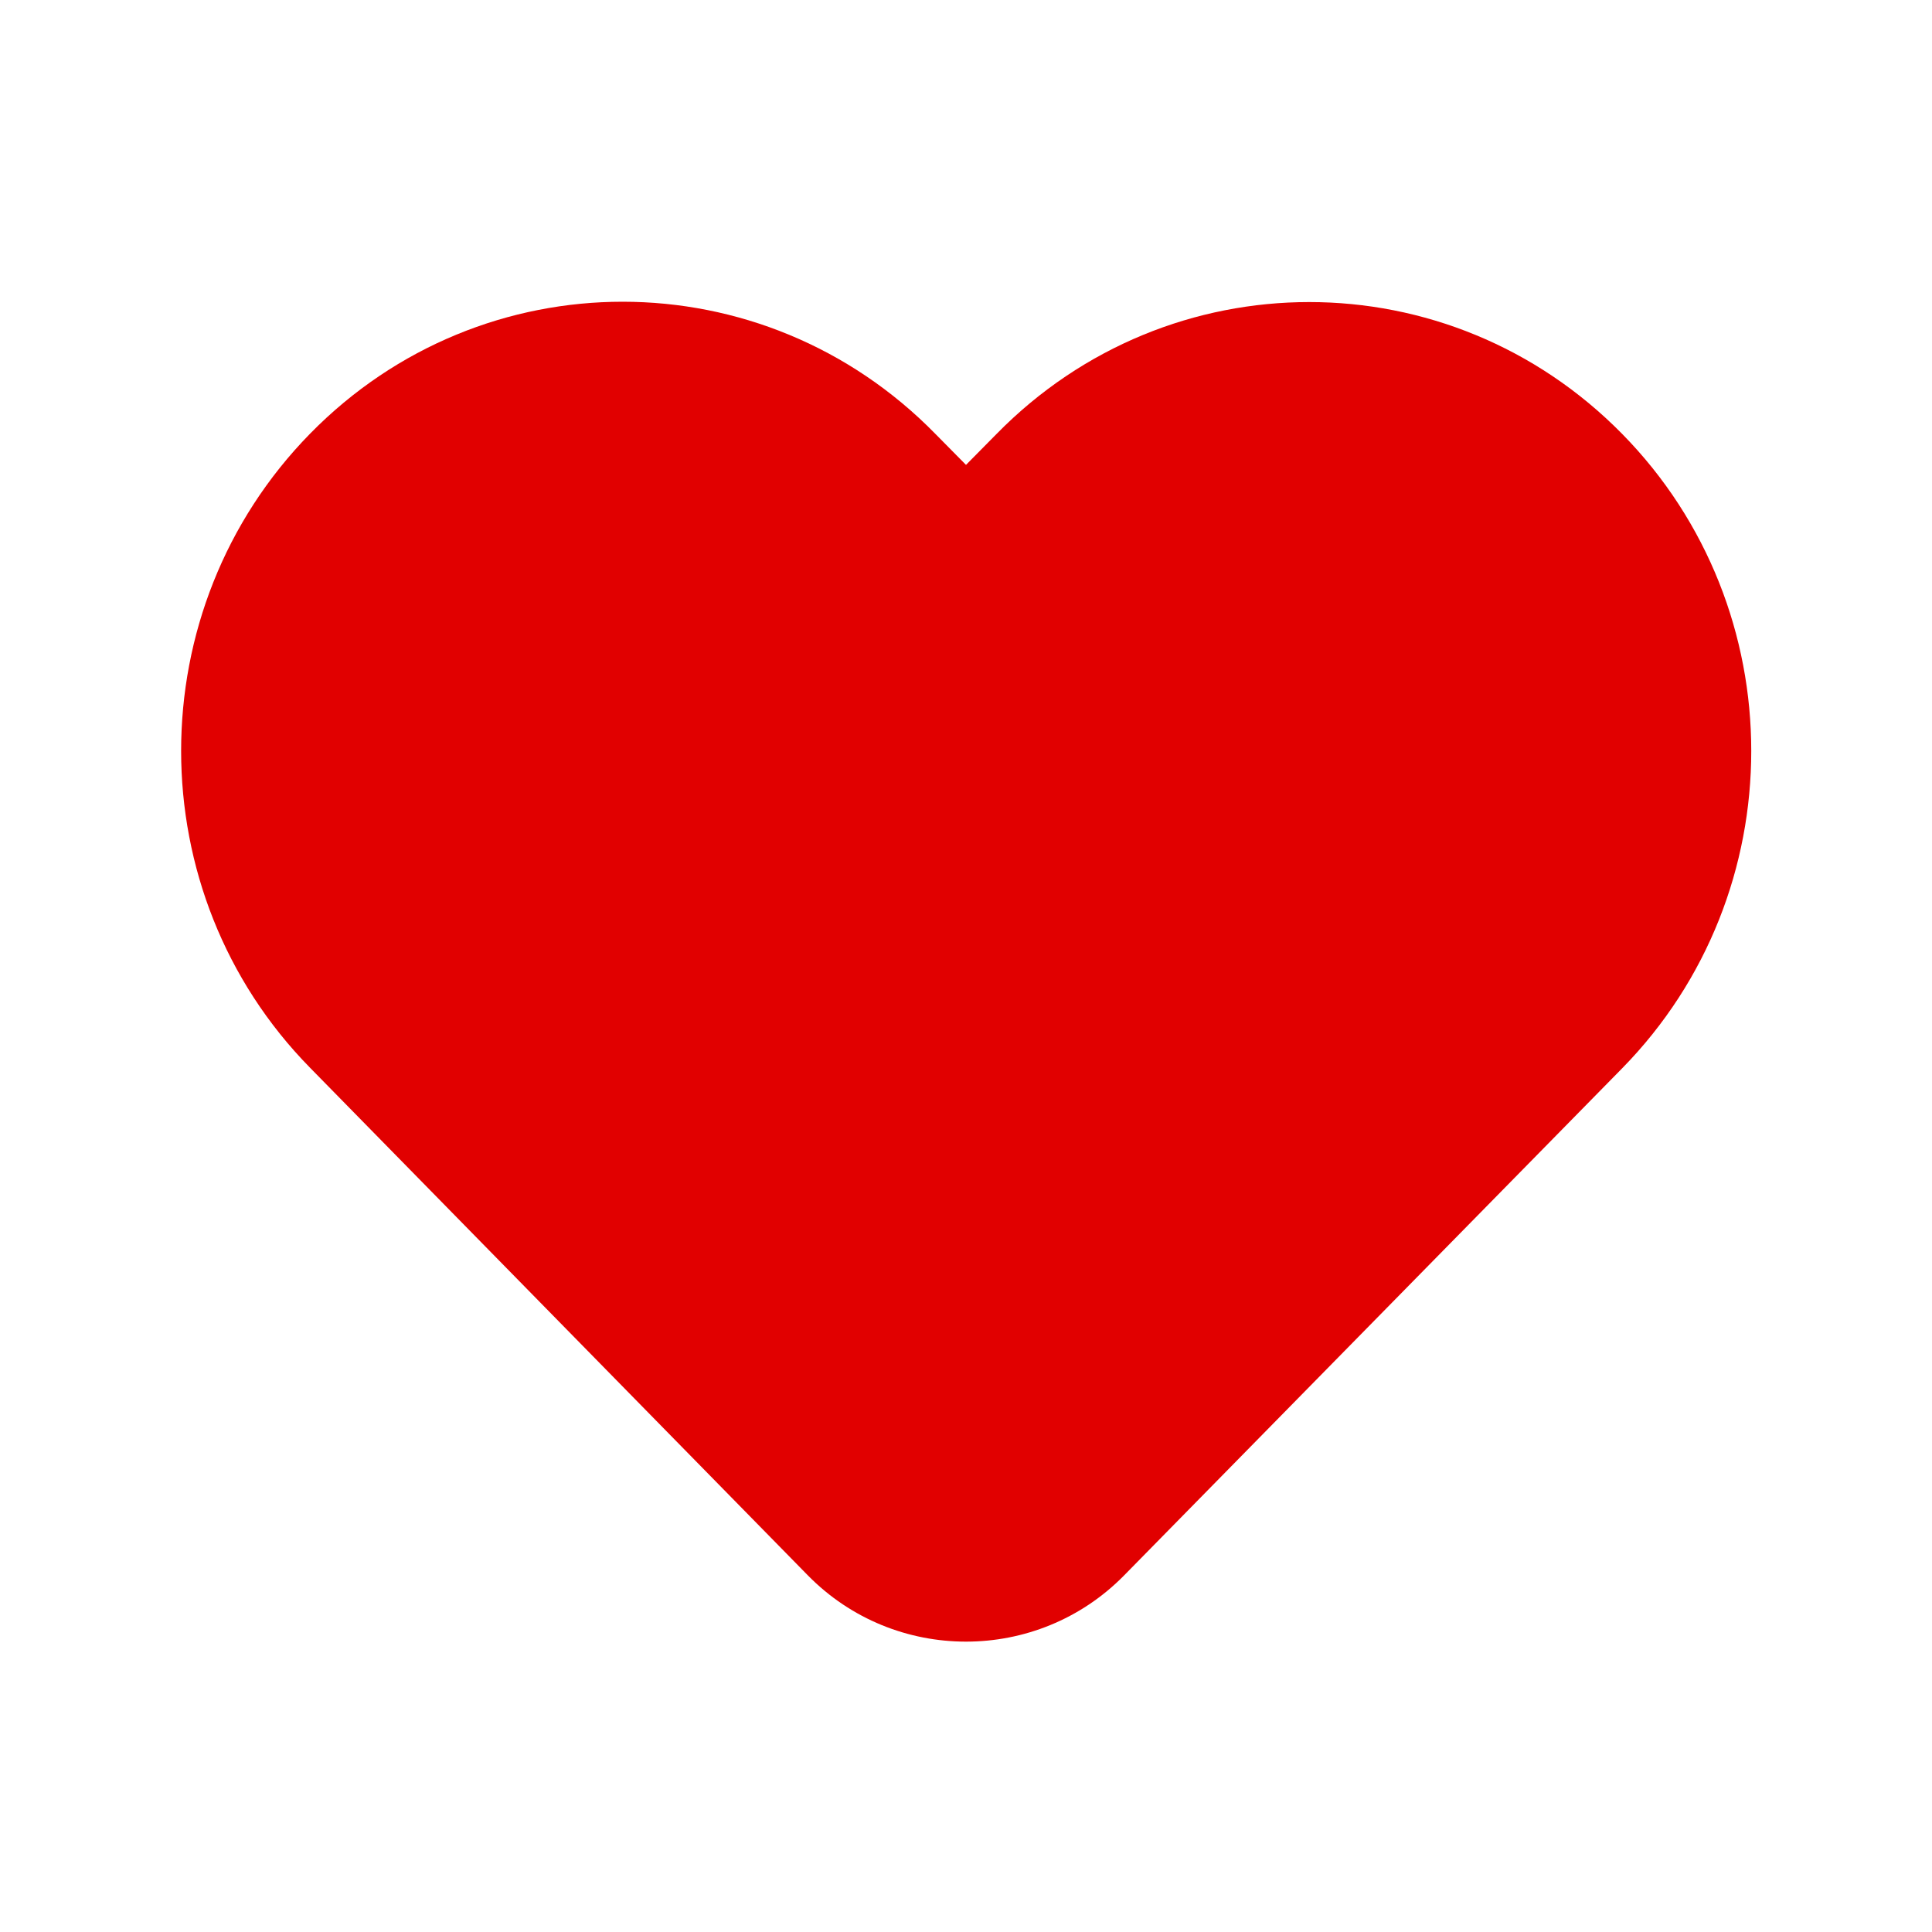 <?xml version="1.0" encoding="utf-8"?>
<!-- Generator: Adobe Illustrator 26.5.2, SVG Export Plug-In . SVG Version: 6.00 Build 0)  -->
<svg version="1.1" id="Layer_1" xmlns="http://www.w3.org/2000/svg" xmlns:xlink="http://www.w3.org/1999/xlink" x="0px" y="0px"
	 viewBox="0 0 512 512" style="enable-background:new 0 0 512 512;" xml:space="preserve">
<style type="text/css">
	.st0{fill-rule:evenodd;clip-rule:evenodd;fill:#E10000;}
</style>
<path class="st0" d="M247.9,115l8.1,8.2l8.1-8.2c45.7-46.6,120-46.6,165.8,0c45.6,46.4,45.6,121.6,0,168.1L297.9,417.5
	c-23,23.4-60.8,23.4-83.8,0L82.2,283c-45.6-46.4-45.6-121.6,0-168.1C127.9,68.3,202.2,68.3,247.9,115L247.9,115z"/>
</svg>
